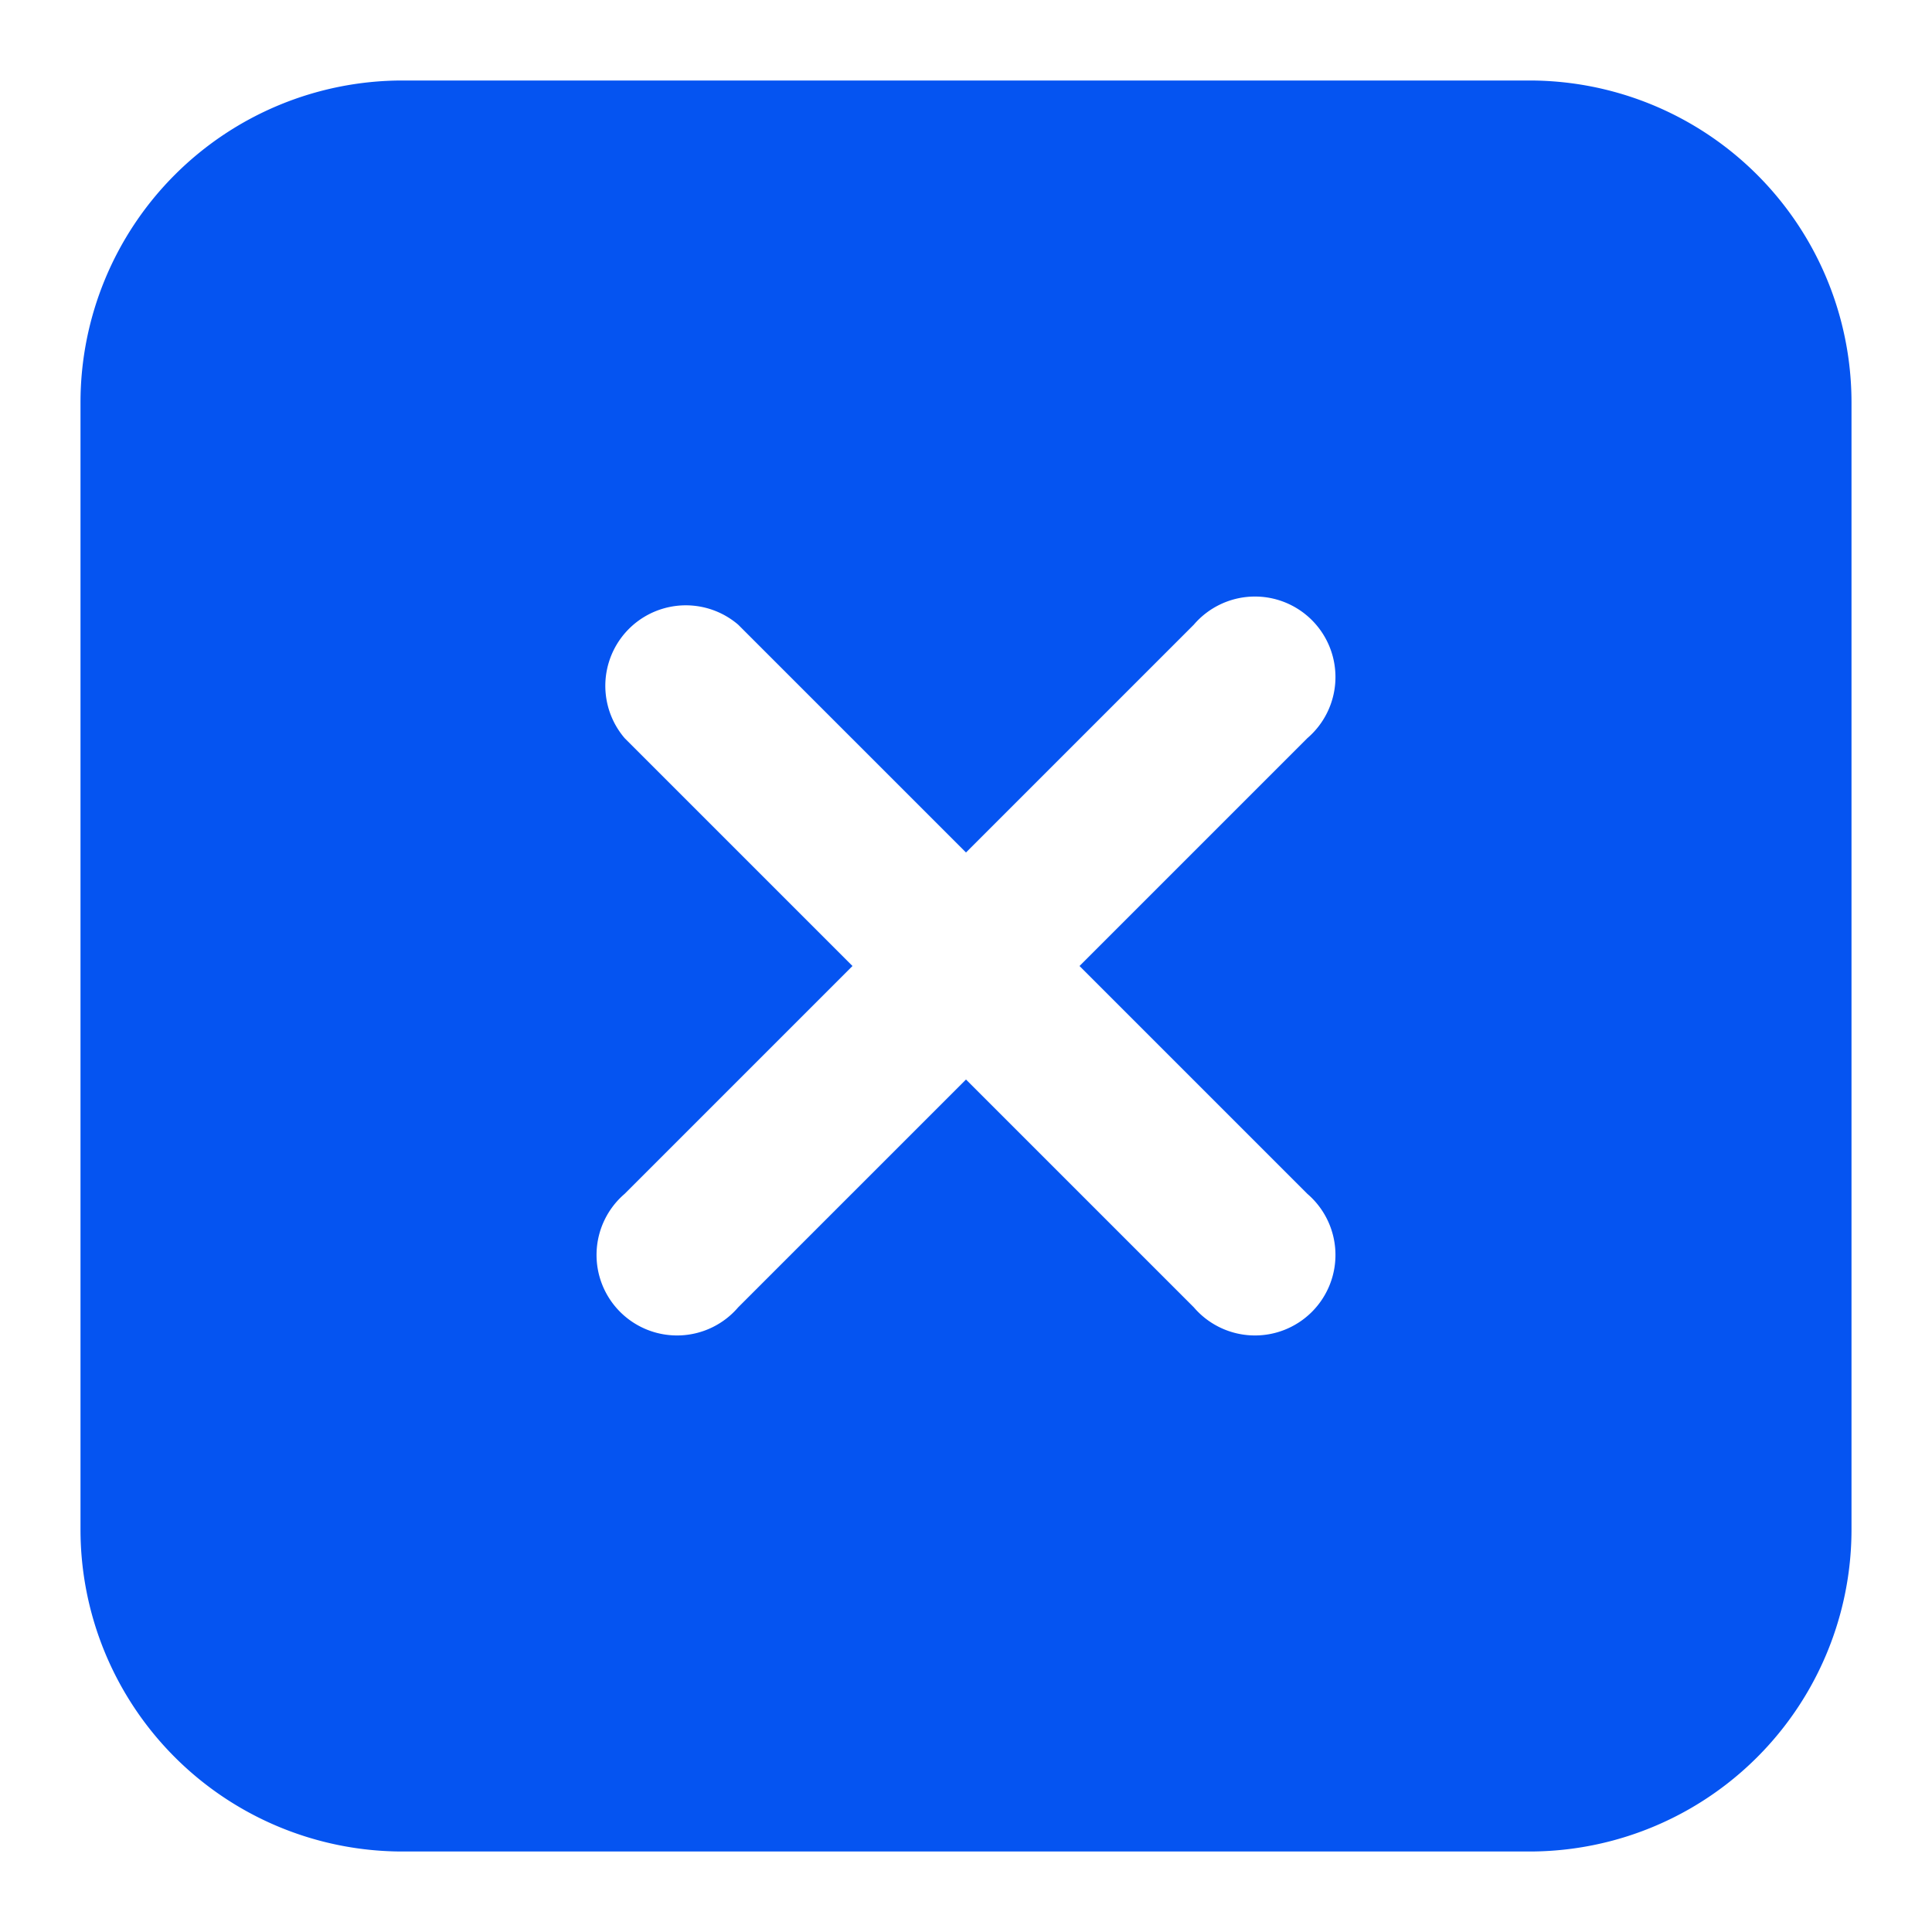 <svg height="512" viewBox="0 0 24 24" width="512" xmlns="http://www.w3.org/2000/svg"><g id="Layer_2" data-name="Layer 2"><circle cx="12" cy="19" fill="#6ca4ff" r="1"/><g fill="#0554f1"><path d="m19 2h-14a3 3 0 0 0 -3 3v14a3 3 0 0 0 3 3h14a3 3 0 0 0 3-3v-14a3 3 0 0 0 -3-3zm-2.76 12.83a1 1 0 1 1 -1.41 1.41l-2.83-2.83-2.83 2.83a1 1 0 1 1 -1.41-1.41l2.83-2.83-2.83-2.83a1 1 0 0 1 1.41-1.41l2.83 2.83 2.83-2.83a1 1 0 1 1 1.41 1.41l-2.83 2.83z"/><path d="m19 23h-14a4 4 0 0 1 -4-4v-14a4 4 0 0 1 4-4h14a4 4 0 0 1 4 4v14a4 4 0 0 1 -4 4zm-14-20a2 2 0 0 0 -2 2v14a2 2 0 0 0 2 2h14a2 2 0 0 0 2-2v-14a2 2 0 0 0 -2-2z"/></g></g></svg>